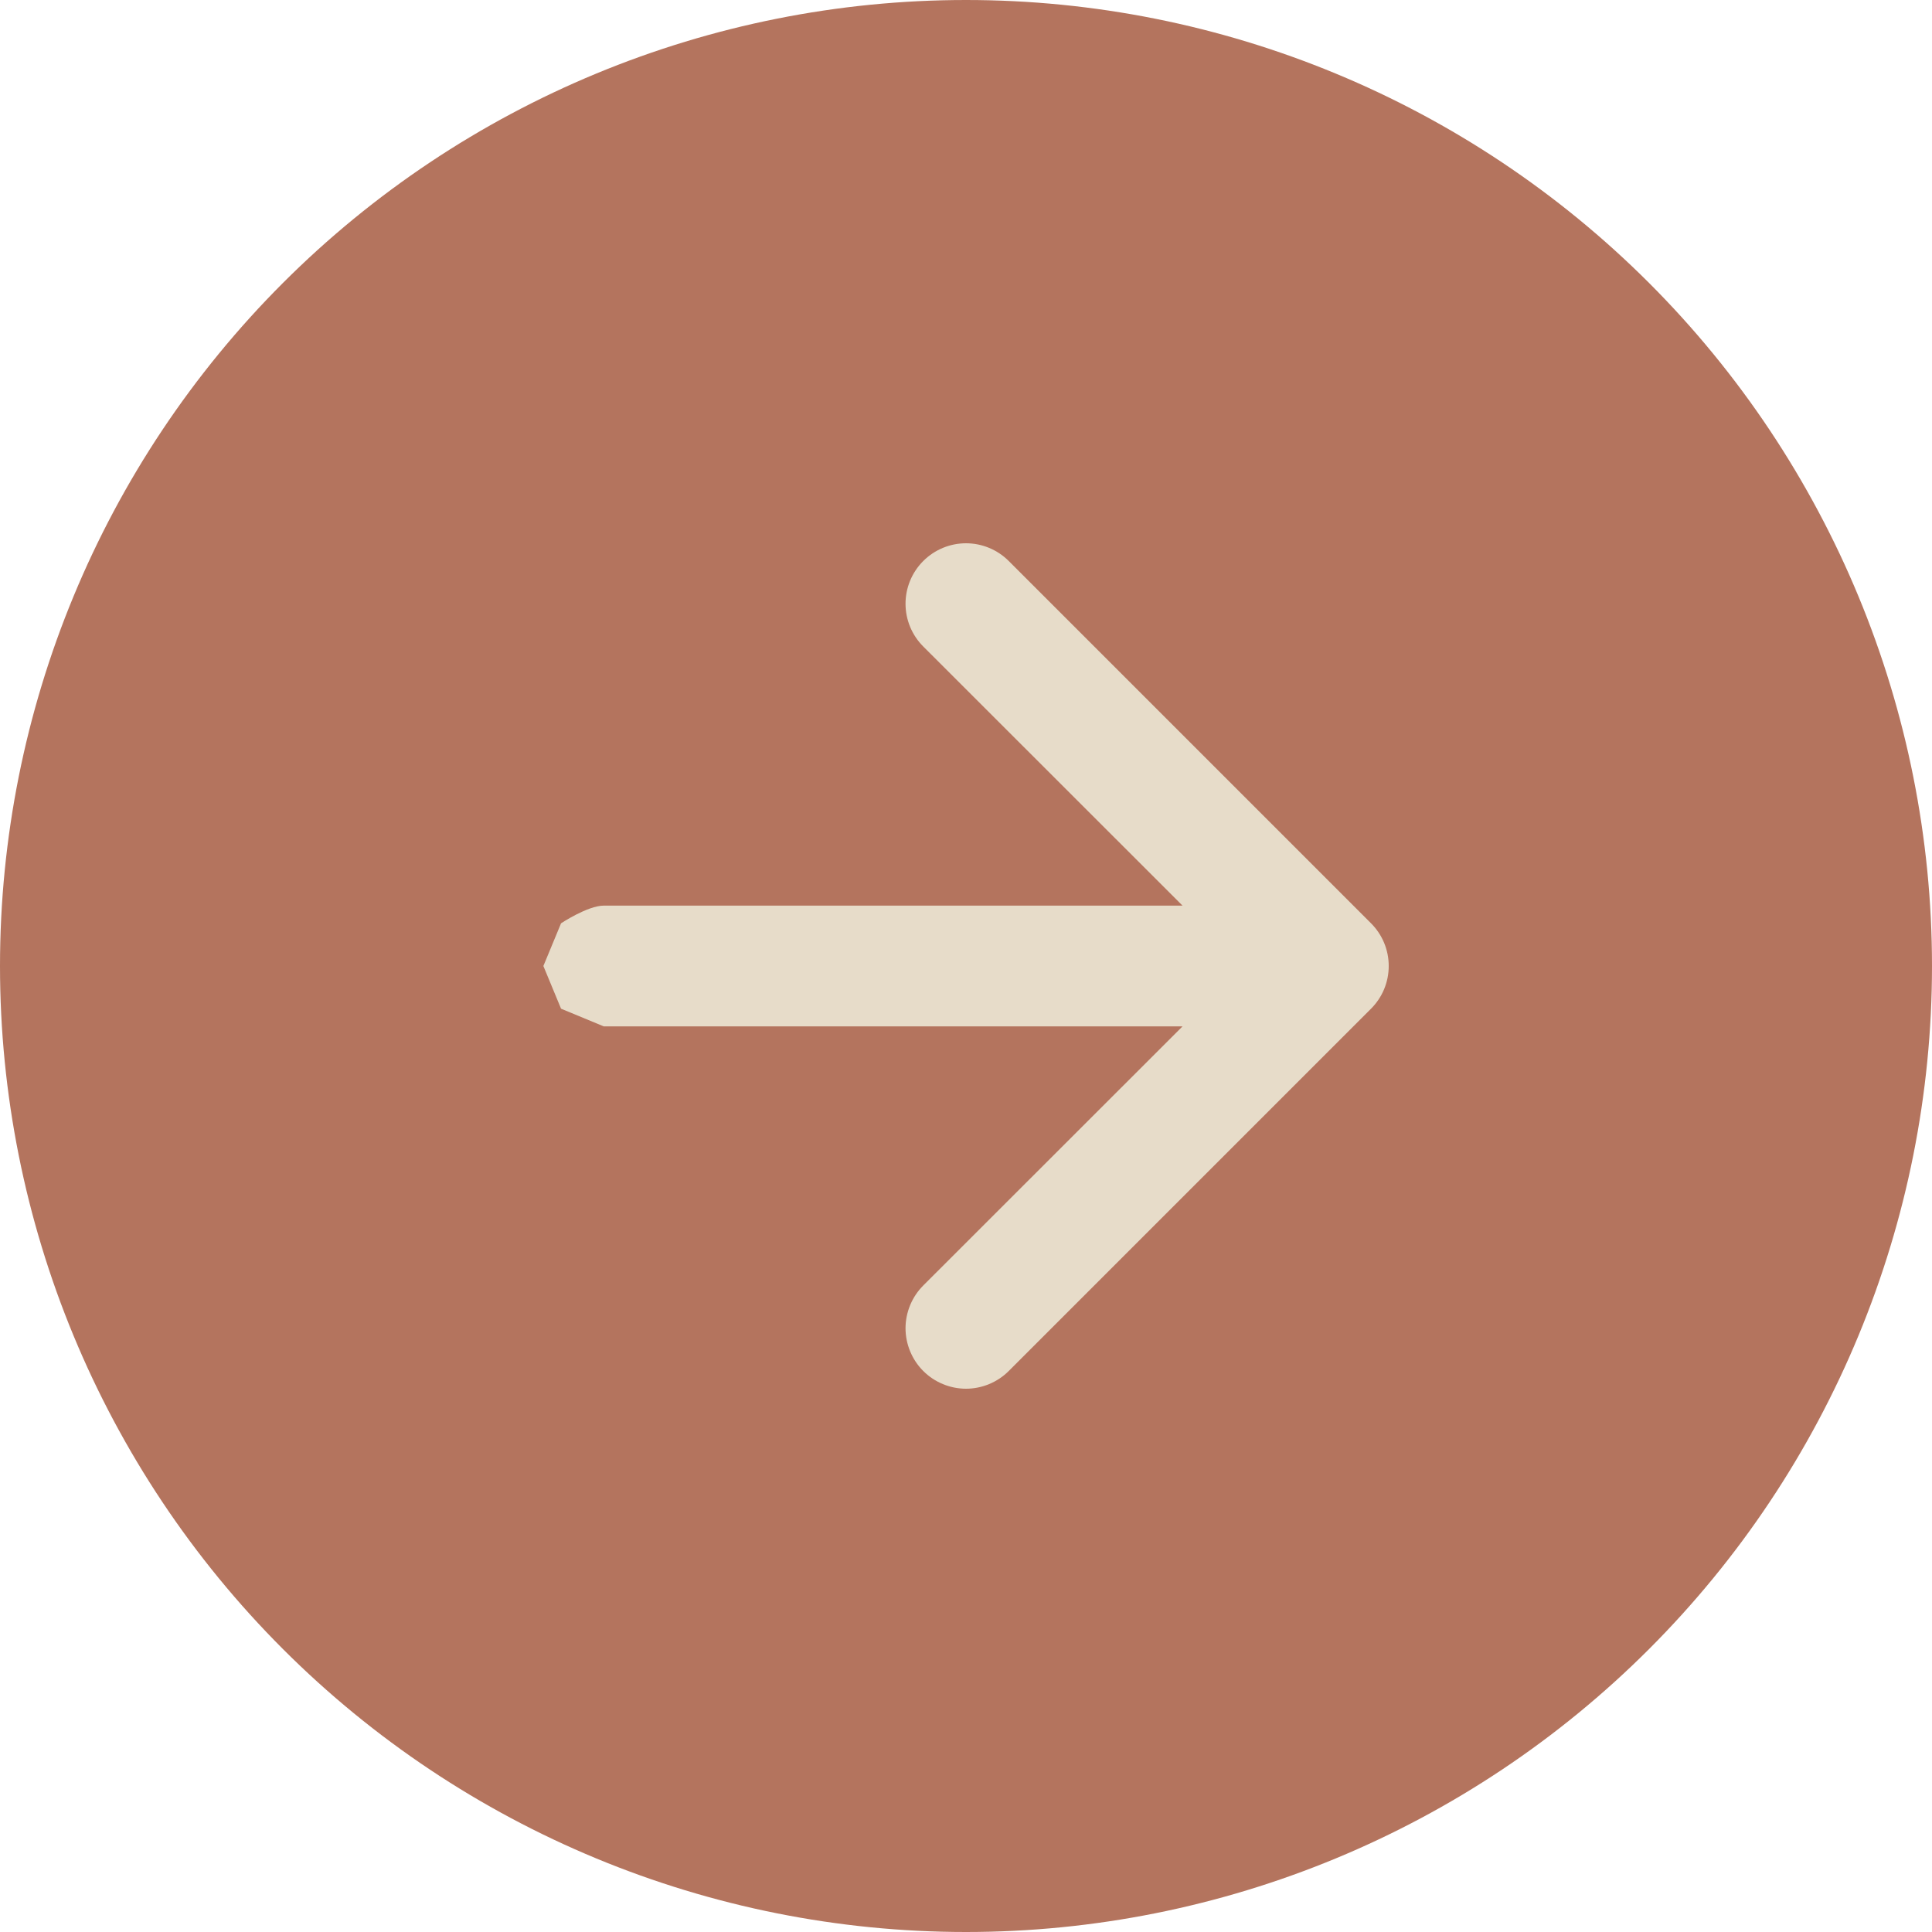 <svg width="40" height="40" viewBox="0 0 40 40" fill="none" xmlns="http://www.w3.org/2000/svg">
<circle cx="19.5" cy="19.5" r="11.5" fill="#E7DCC9"/>
<path fill-rule="evenodd" clip-rule="evenodd" d="M20 -8.74228e-07C25.304 -1.10609e-06 30.391 2.107 34.142 5.858C37.893 9.609 40 14.696 40 20C40 25.304 37.893 30.391 34.142 34.142C30.391 37.893 25.304 40 20 40C14.696 40 9.609 37.893 5.858 34.142C2.107 30.391 -6.42368e-07 25.304 -8.74228e-07 20C-1.10609e-06 14.696 2.107 9.609 5.858 5.858C9.609 2.107 14.696 -6.42368e-07 20 -8.74228e-07ZM12.5 18.75C12.168 18.75 11.616 19.116 11.616 19.116L11.25 20L11.616 20.884L12.5 21.25L24.483 21.25L19.115 26.615C18.999 26.731 18.907 26.869 18.844 27.021C18.781 27.173 18.748 27.336 18.748 27.5C18.748 27.664 18.781 27.827 18.844 27.979C18.907 28.131 18.999 28.269 19.115 28.385C19.231 28.501 19.369 28.593 19.521 28.656C19.673 28.719 19.836 28.752 20 28.752C20.164 28.752 20.327 28.719 20.479 28.656C20.631 28.593 20.769 28.501 20.885 28.385L28.385 20.885C28.501 20.769 28.594 20.631 28.657 20.479C28.72 20.327 28.752 20.164 28.752 20C28.752 19.836 28.72 19.673 28.657 19.521C28.594 19.369 28.501 19.231 28.385 19.115L20.885 11.615C20.65 11.38 20.332 11.248 20 11.248C19.668 11.248 19.35 11.38 19.115 11.615C18.88 11.85 18.748 12.168 18.748 12.5C18.748 12.832 18.88 13.15 19.115 13.385L24.483 18.75L12.5 18.75Z" fill="#B4745E"/>
</svg>
